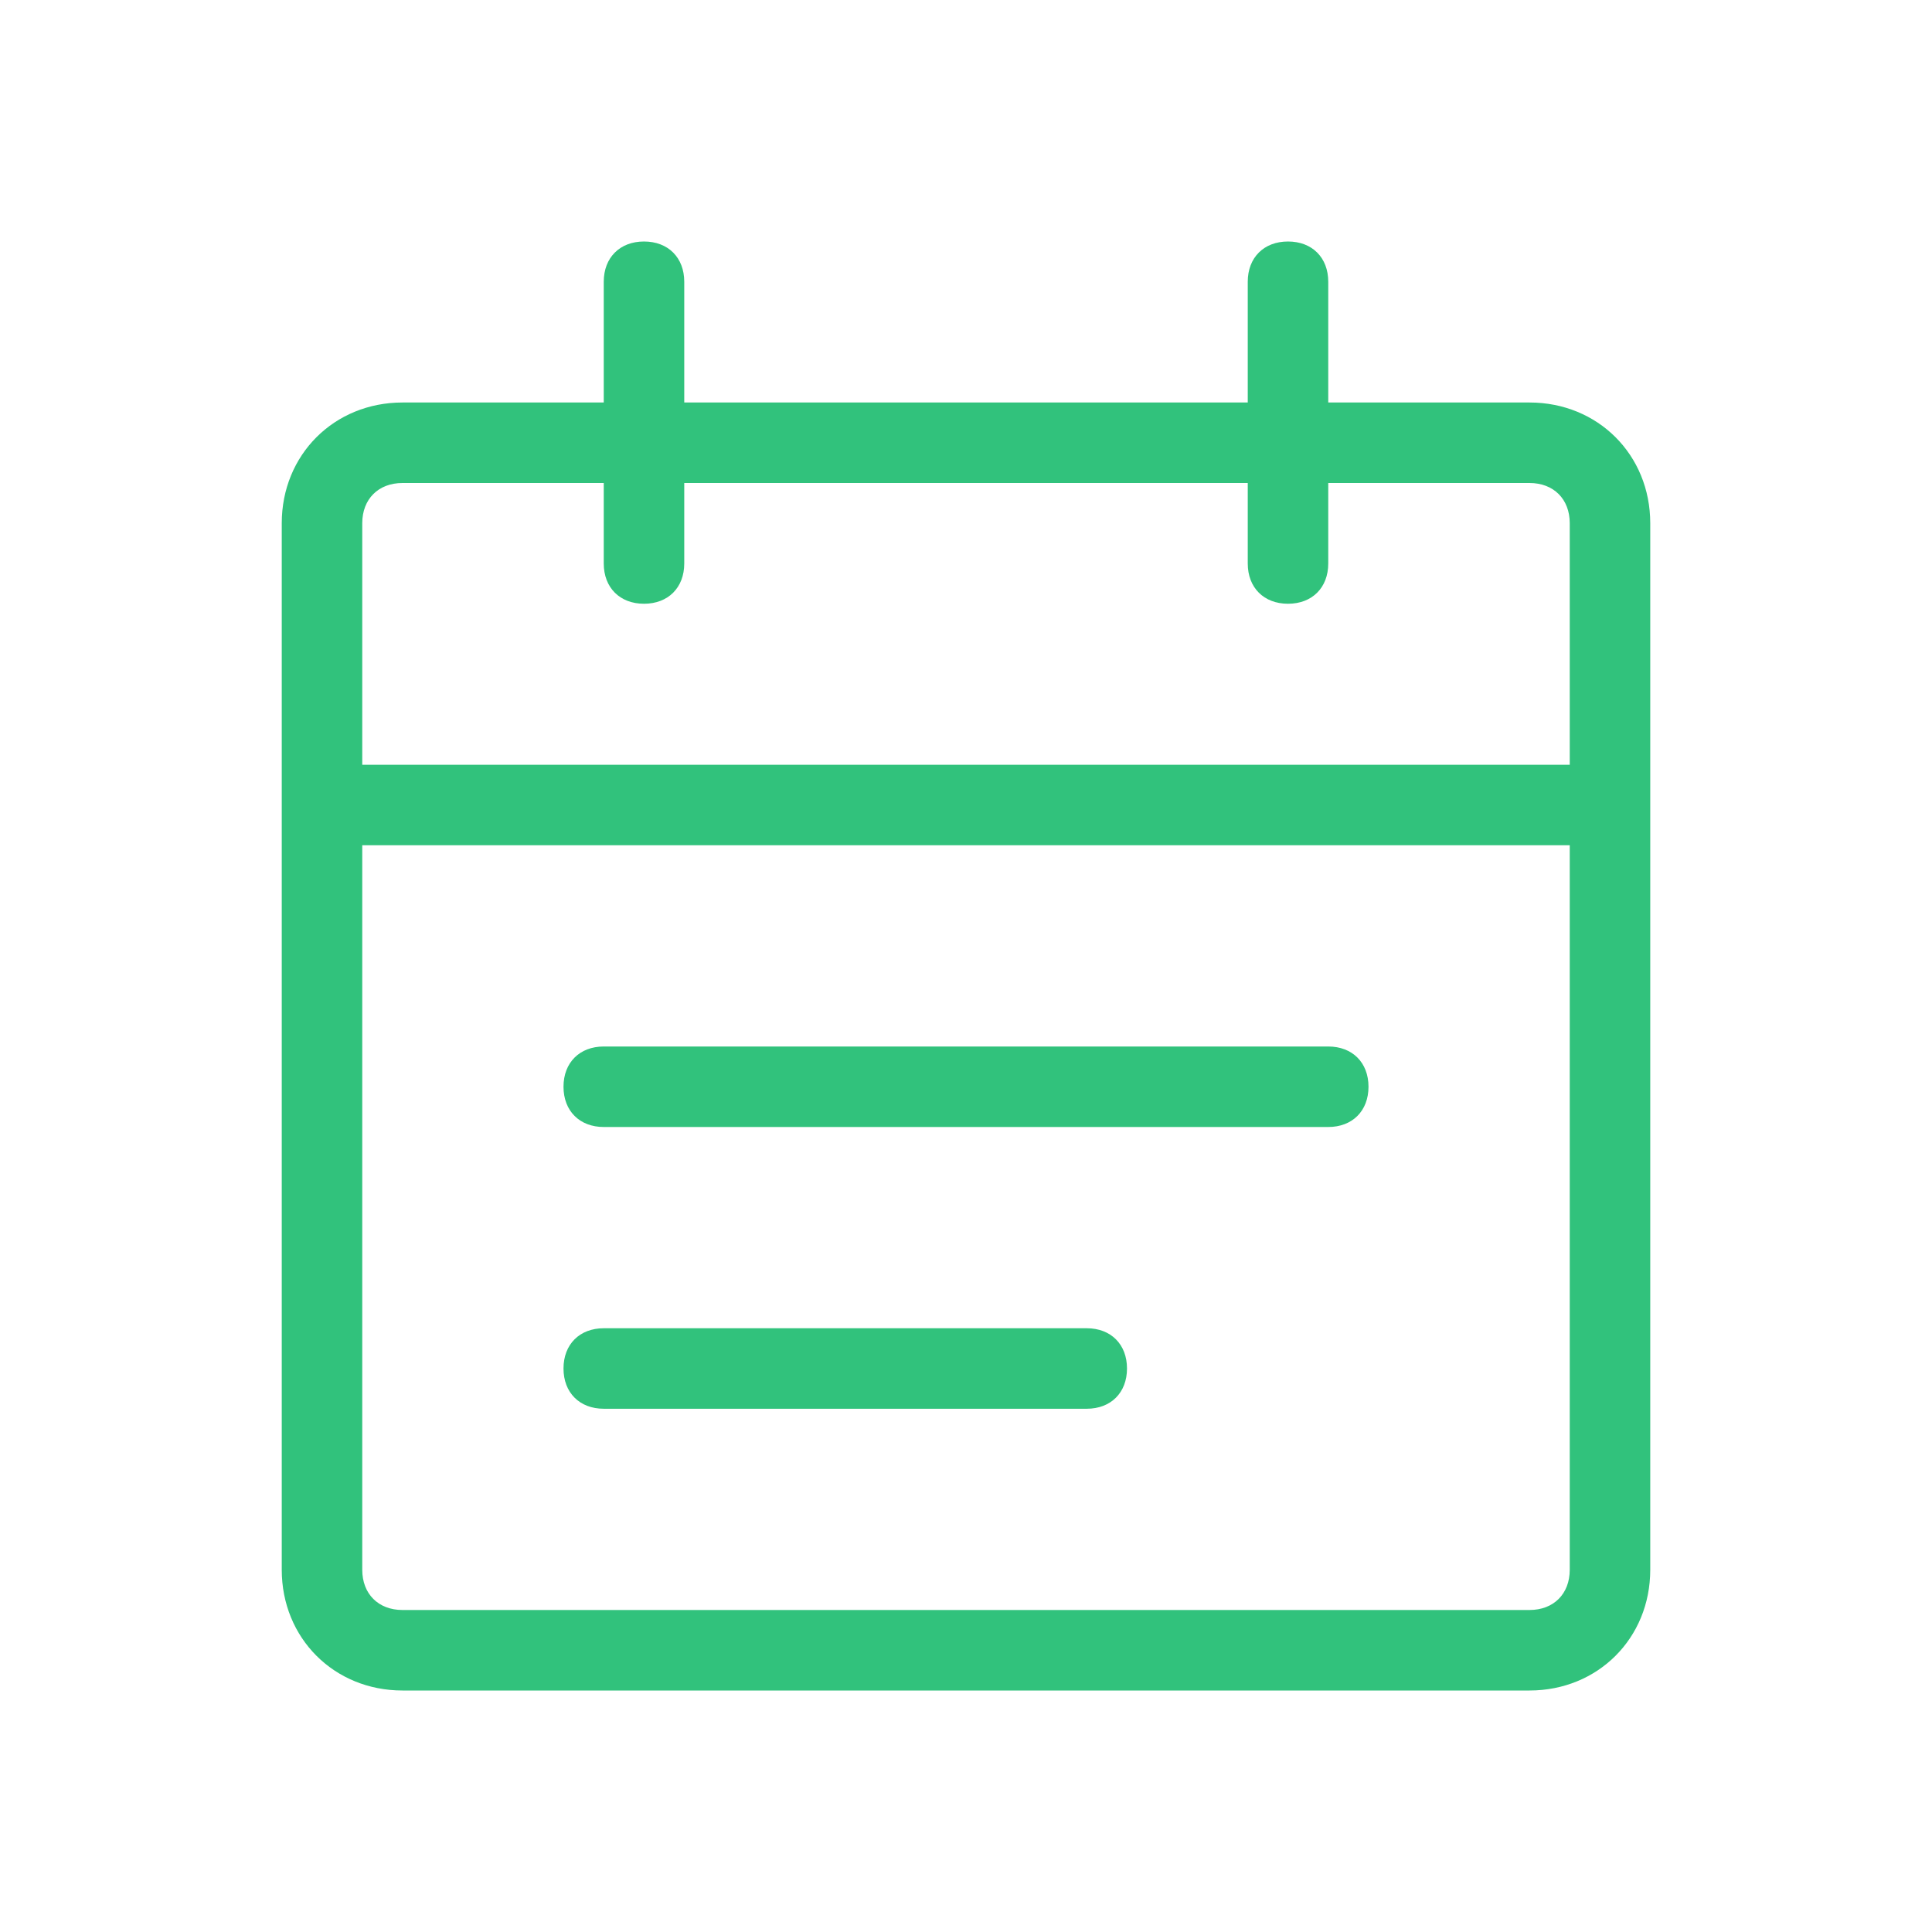 <?xml version="1.0" standalone="no"?><!DOCTYPE svg PUBLIC "-//W3C//DTD SVG 1.1//EN" "http://www.w3.org/Graphics/SVG/1.1/DTD/svg11.dtd"><svg t="1567999640623" class="icon" viewBox="0 0 1024 1024" version="1.1" xmlns="http://www.w3.org/2000/svg" p-id="12222" xmlns:xlink="http://www.w3.org/1999/xlink" width="64" height="64"><defs><style type="text/css"></style></defs><path d="M810.667 213.333h-106.667V149.333c0-12.8-8.533-21.333-21.333-21.333s-21.333 8.533-21.333 21.333v64H362.667V149.333c0-12.8-8.533-21.333-21.333-21.333s-21.333 8.533-21.333 21.333v64h-106.667c-36.267 0-64 27.733-64 64v554.667c0 36.267 27.733 64 64 64h597.333c36.267 0 64-27.733 64-64V277.333c0-36.267-27.733-64-64-64z m-597.333 42.667h106.667v42.667c0 12.8 8.533 21.333 21.333 21.333s21.333-8.533 21.333-21.333v-42.667h298.667v42.667c0 12.8 8.533 21.333 21.333 21.333s21.333-8.533 21.333-21.333v-42.667h106.667c12.8 0 21.333 8.533 21.333 21.333v128H192v-128c0-12.8 8.533-21.333 21.333-21.333z m597.333 597.333H213.333c-12.8 0-21.333-8.533-21.333-21.333V448h640v384c0 12.8-8.533 21.333-21.333 21.333z" p-id="12223" fill="#31c27c"></path><path d="M576 704H320c-12.8 0-21.333 8.533-21.333 21.333s8.533 21.333 21.333 21.333h256c12.8 0 21.333-8.533 21.333-21.333s-8.533-21.333-21.333-21.333zM704 554.667H320c-12.8 0-21.333 8.533-21.333 21.333s8.533 21.333 21.333 21.333h384c12.8 0 21.333-8.533 21.333-21.333s-8.533-21.333-21.333-21.333z" p-id="12224" fill="#31c27c"></path></svg>